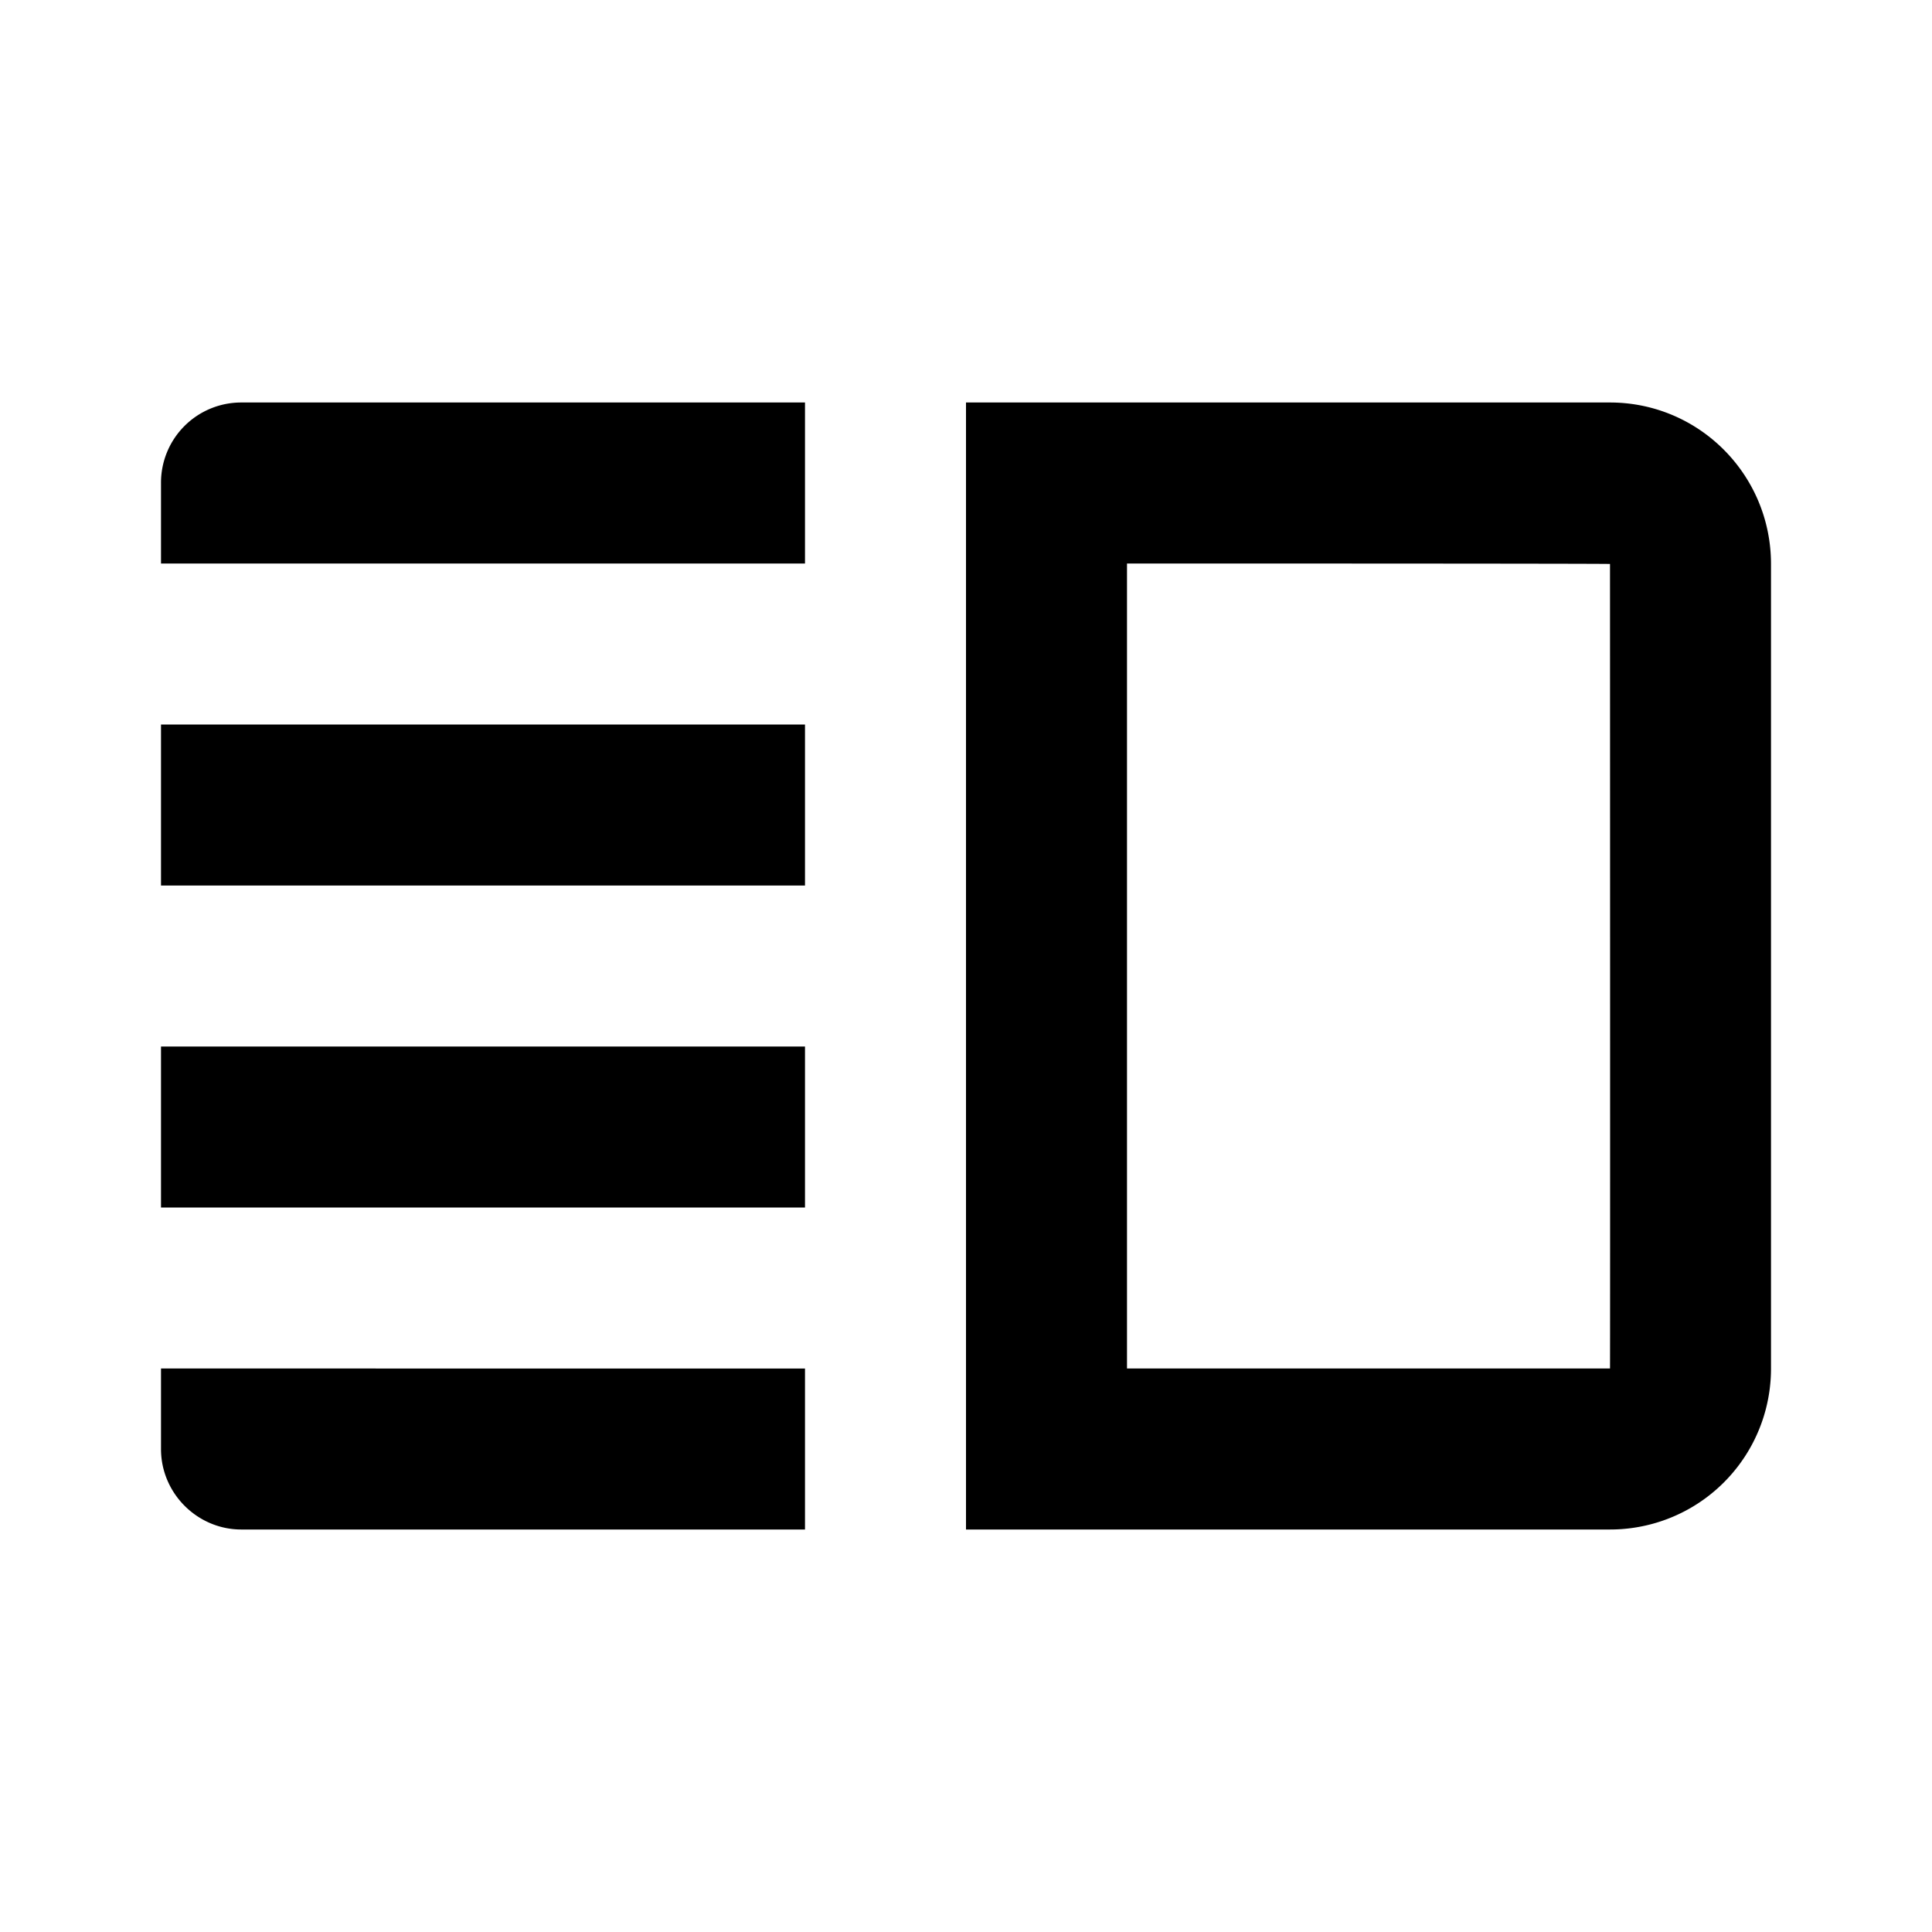 <svg xmlns="http://www.w3.org/2000/svg" viewBox="0 0 24 24"><path d="M14 17h6c.003 0 0-9.994 0-9.994C20 7 14 7 14 7v10zM12 5h8c1.105 0 2 .897 2 2.006v9.988A1.998 1.998 0 0 1 20 19h-8V5zM2 7h8V5H2.997A.996.996 0 0 0 2 6v1zm0 4h8V9H2zm0 7c0 .552.453 1 .997 1H10v-2H2v1zm0-3h8v-2H2z" fill="currentColor"/></svg>